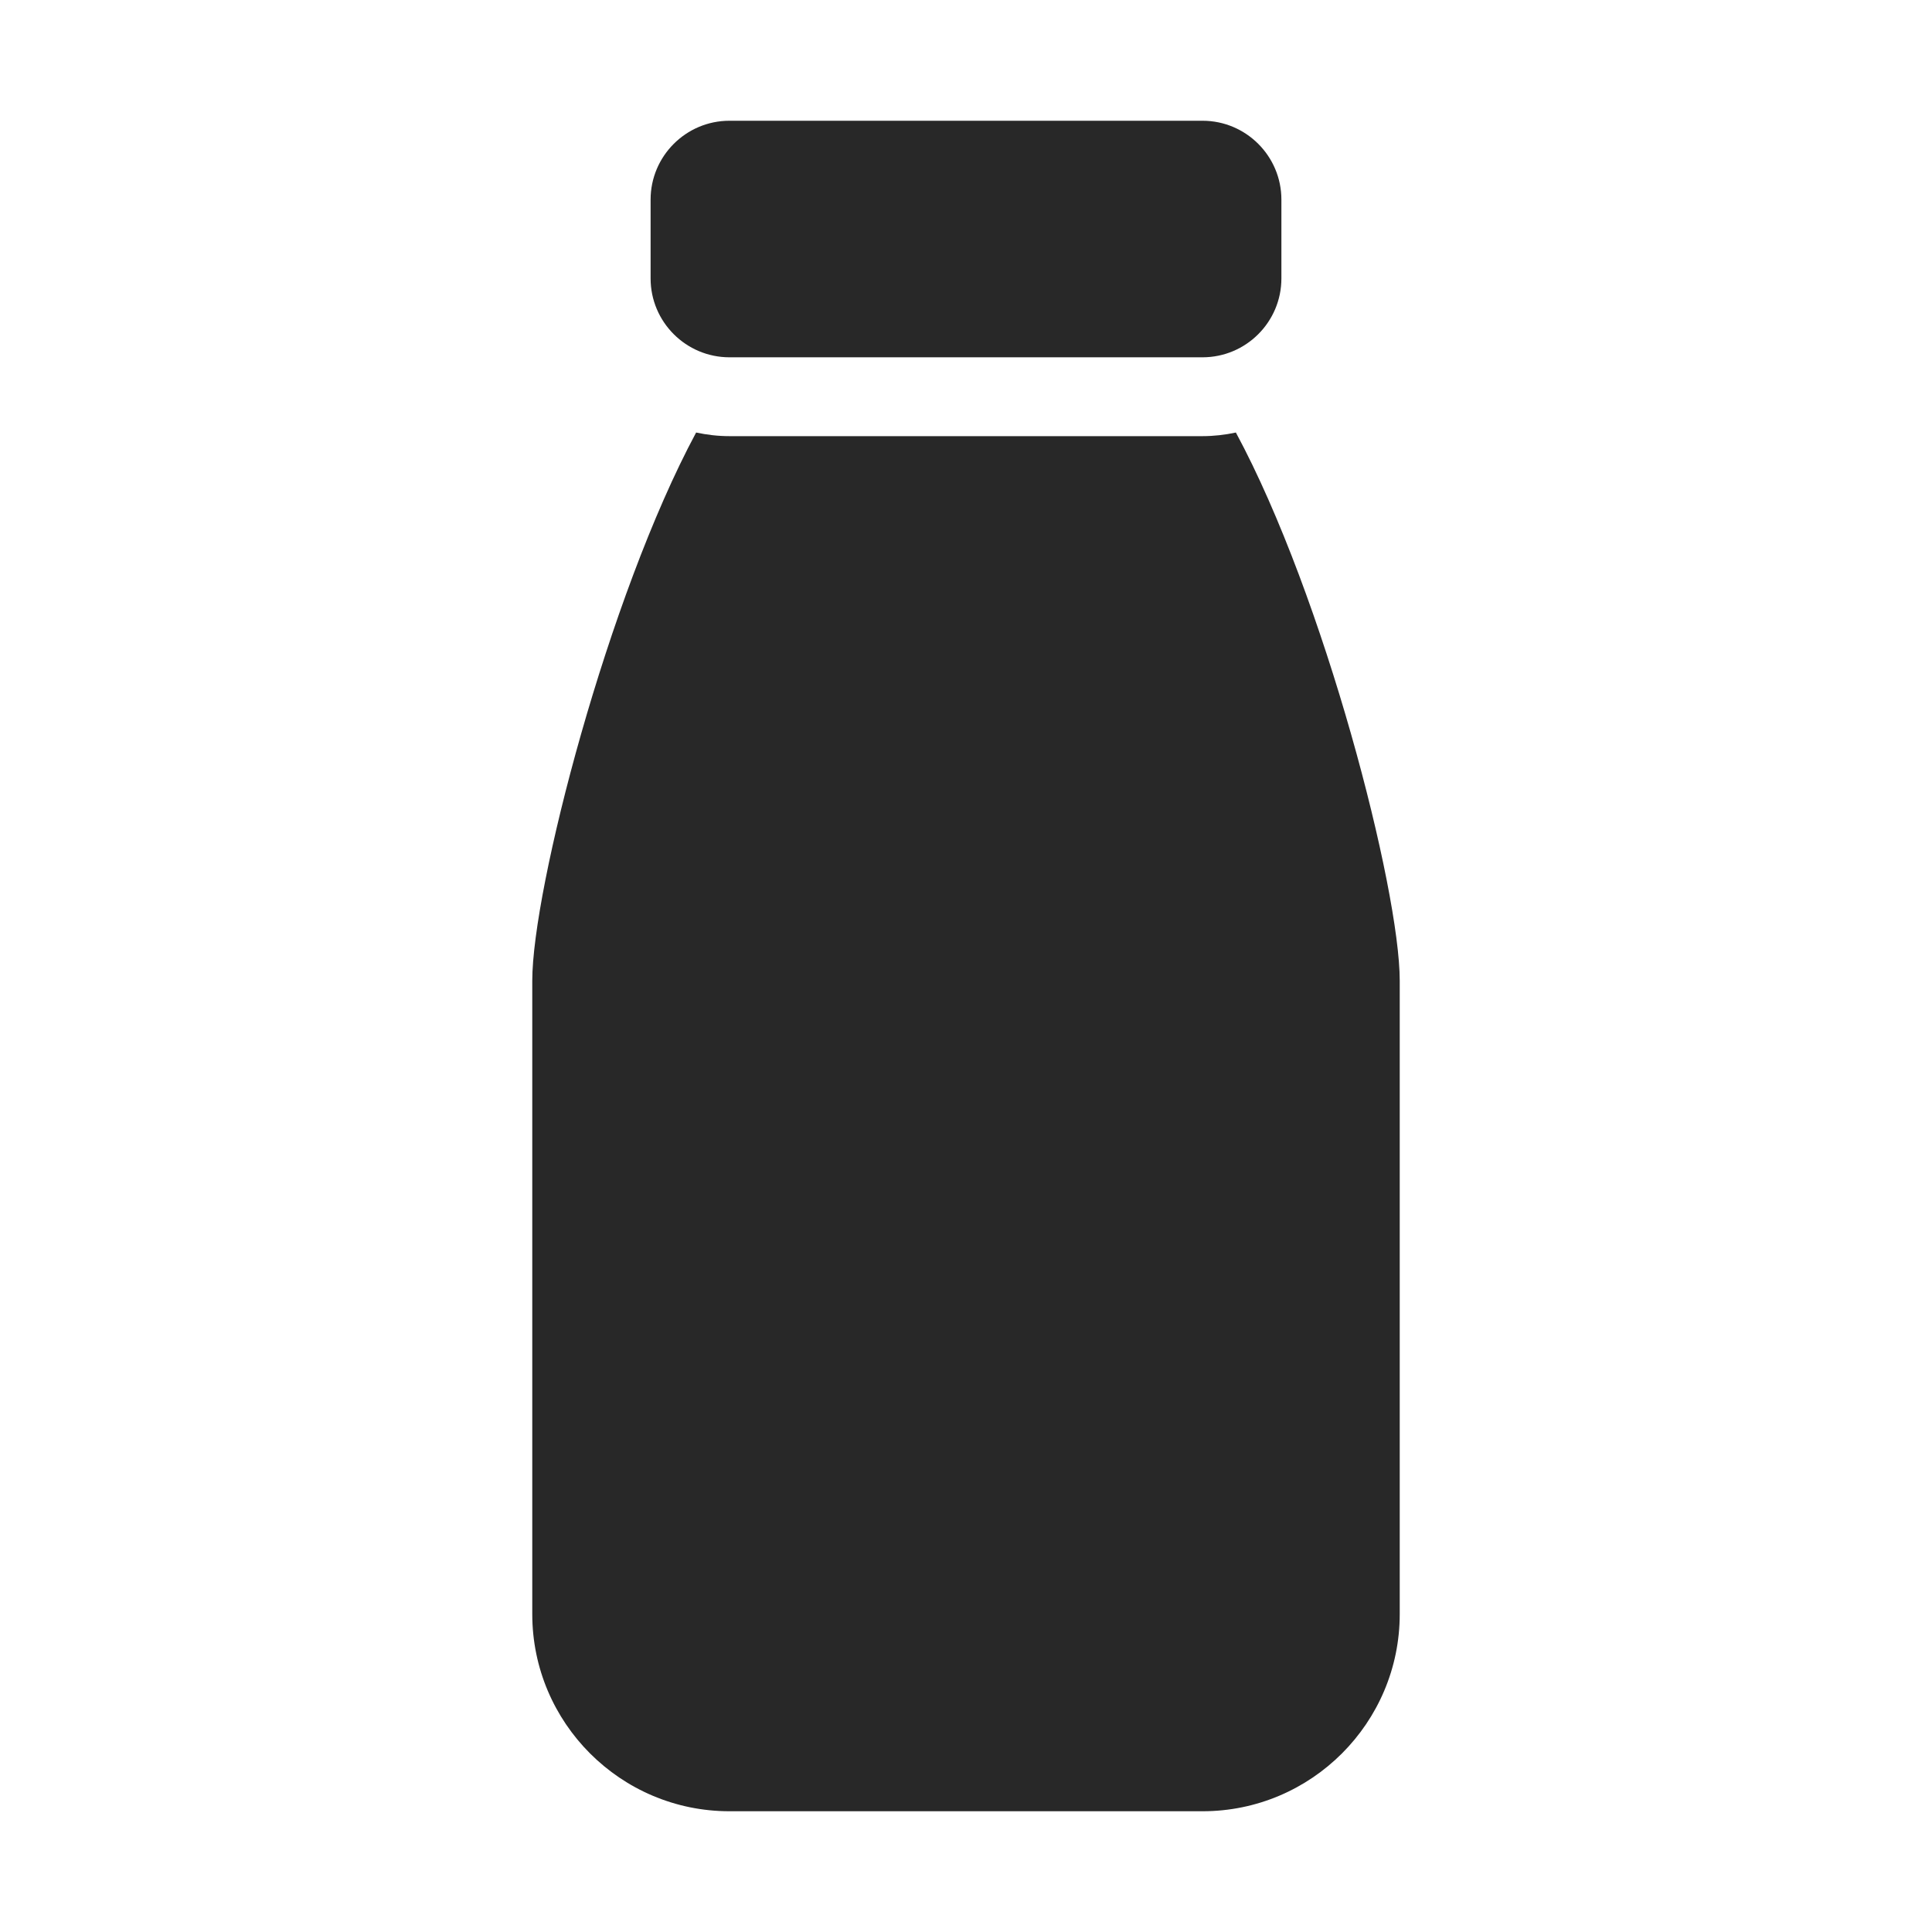 <svg width="16" height="16" version="1.1" xmlns="http://www.w3.org/2000/svg">
  <defs>
    <style id="current-color-scheme" type="text/css">.ColorScheme-Text { color:#282828; } .ColorScheme-Highlight { color:#458588; }</style>
  </defs>
  <path class="ColorScheme-Text" d="m6.041 1c-0.36 0-0.653 0.293-0.653 0.653v0.653c0 0.36 0.293 0.653 0.653 0.653h3.918c0.36 0 0.653-0.293 0.653-0.653v-0.653c0-0.36-0.293-0.653-0.653-0.653zm-0.276 2.582c-0.731 1.361-1.357 3.783-1.357 4.54v5.245c0 0.901 0.732 1.633 1.633 1.633h3.918c0.901 0 1.633-0.732 1.633-1.633v-5.245c0-0.757-0.623-3.179-1.357-4.54-0.088 0.019-0.183 0.03-0.276 0.03h-3.918c-0.096 0-0.186-0.011-0.276-0.03z" fill="currentColor"/>
</svg>
